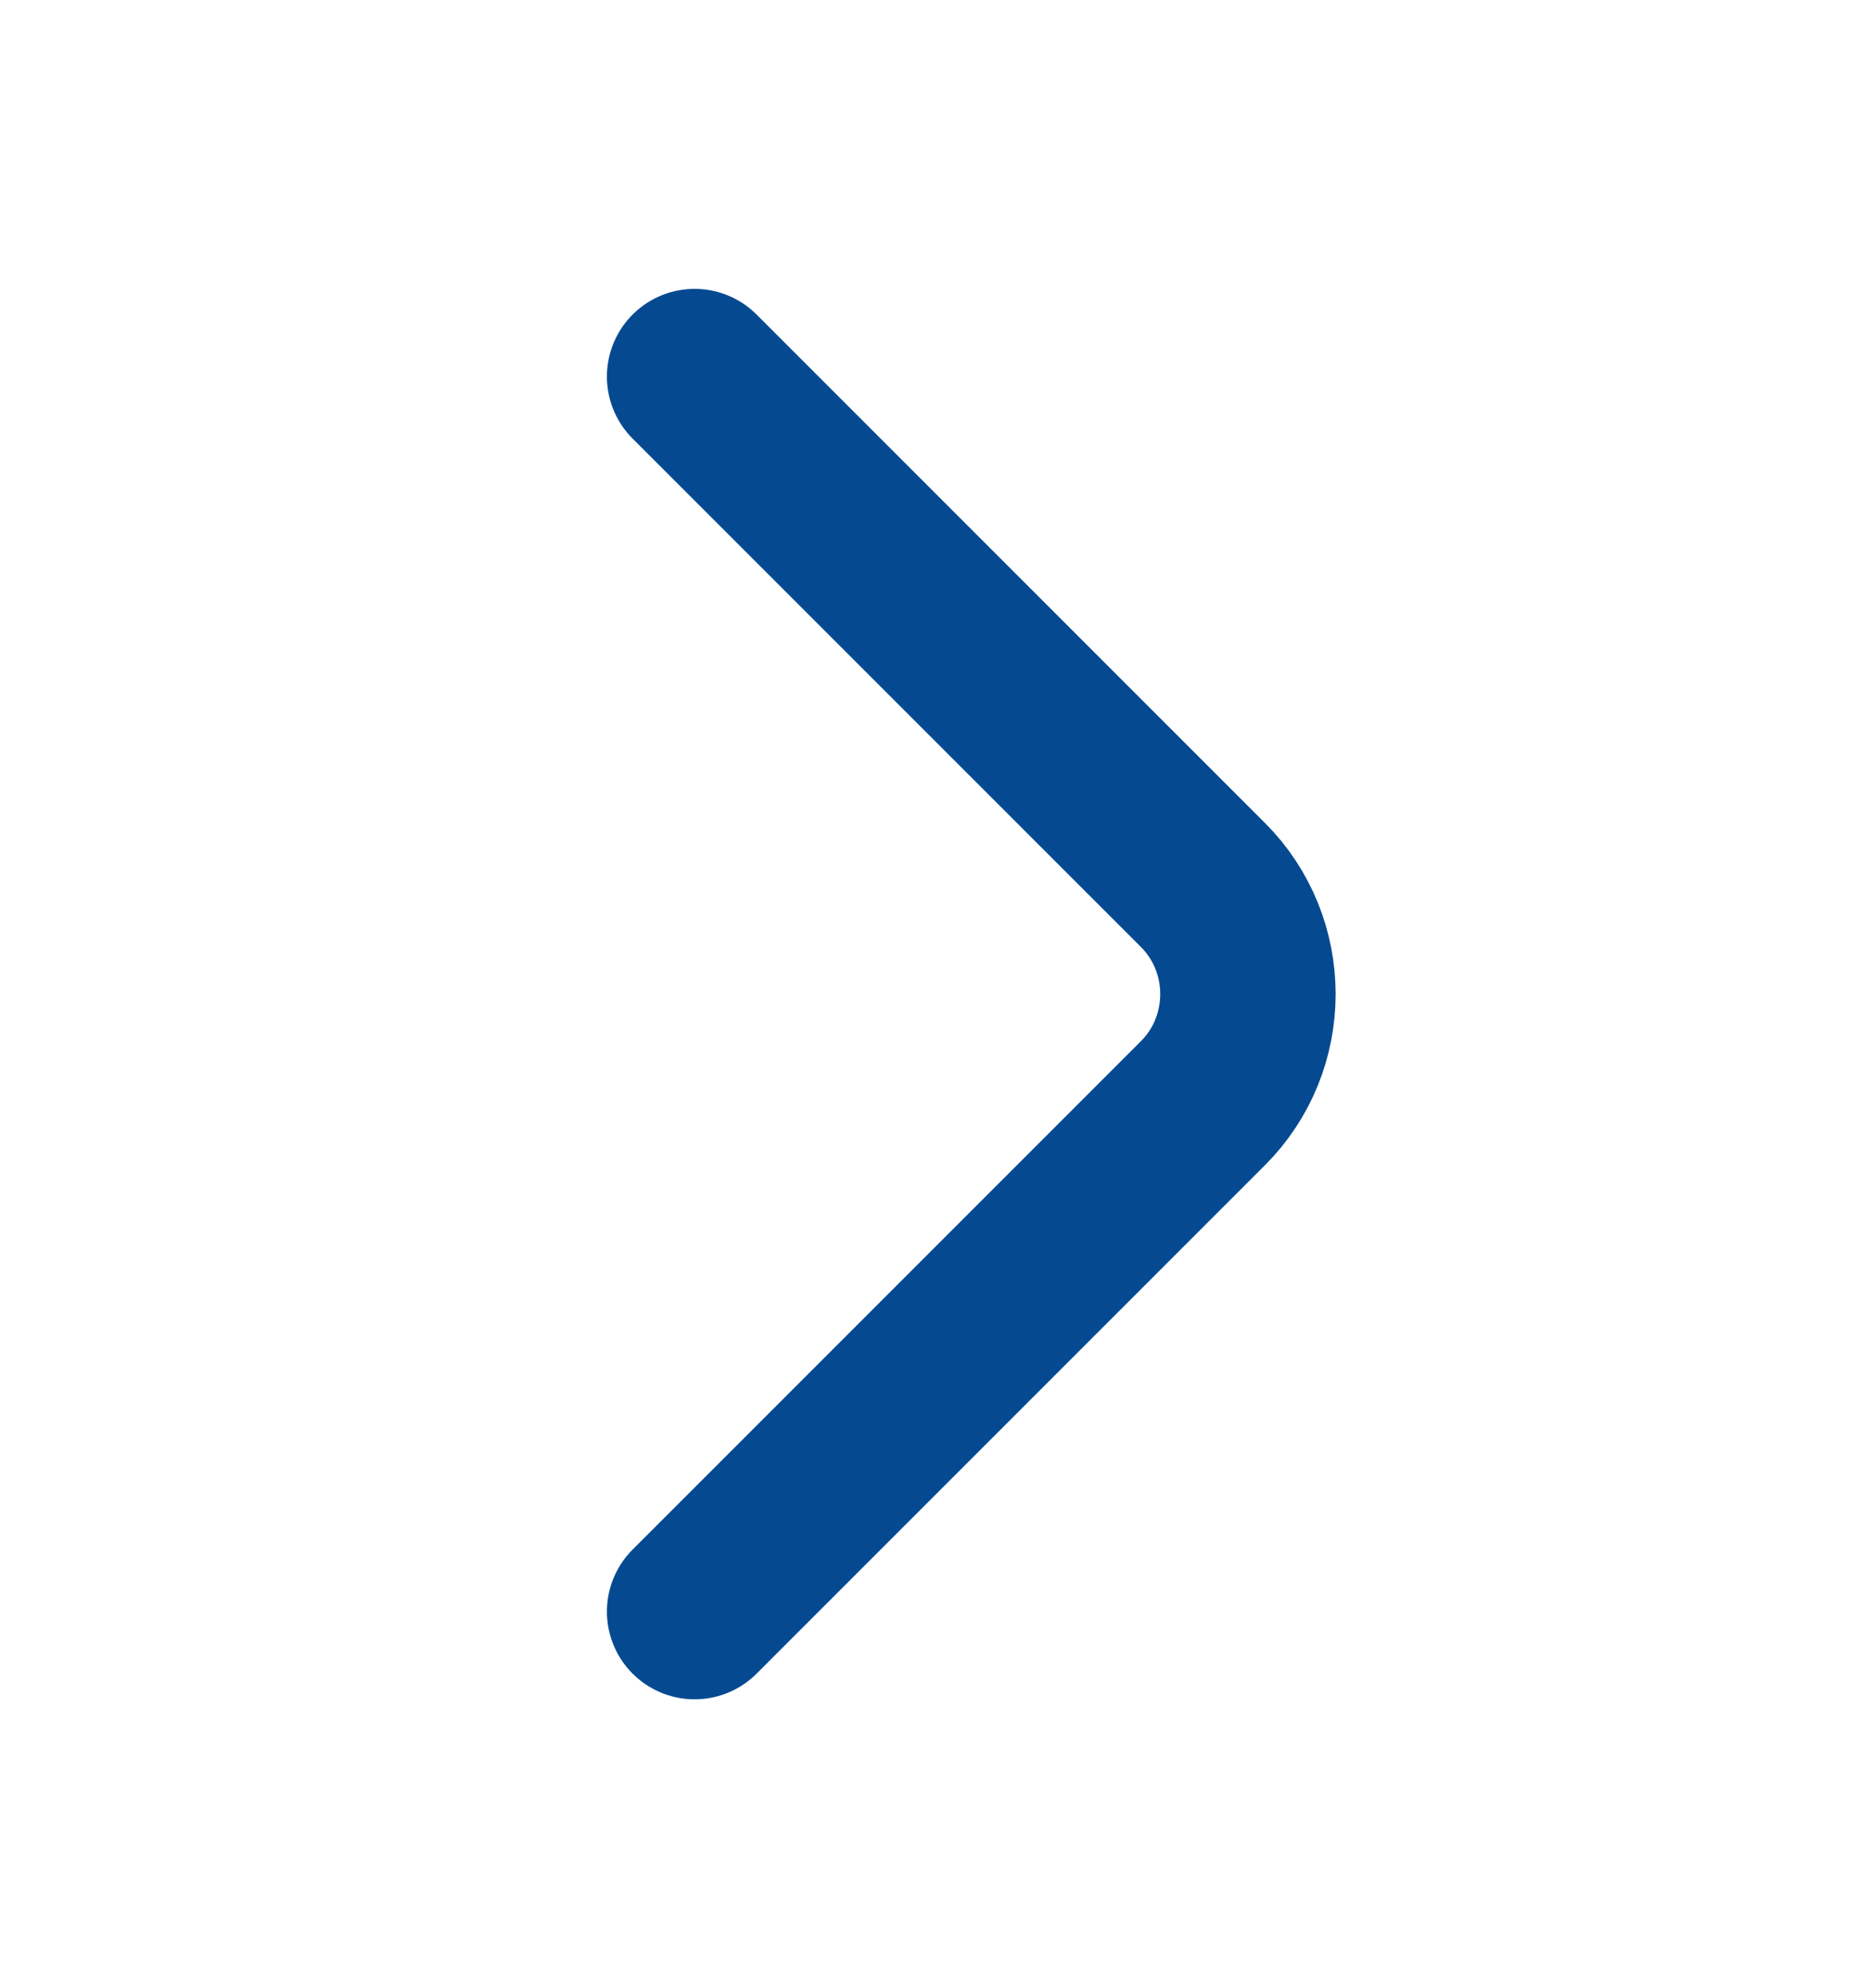 <svg width="16" height="17" viewBox="0 0 16 17" fill="none" xmlns="http://www.w3.org/2000/svg">
<path d="M5.94 13.78L10.287 9.433C10.8 8.92 10.8 8.08 10.287 7.567L5.94 3.22" stroke="#054A91" stroke-width="1.5" stroke-miterlimit="10" stroke-linecap="round" stroke-linejoin="round"/>
</svg>
